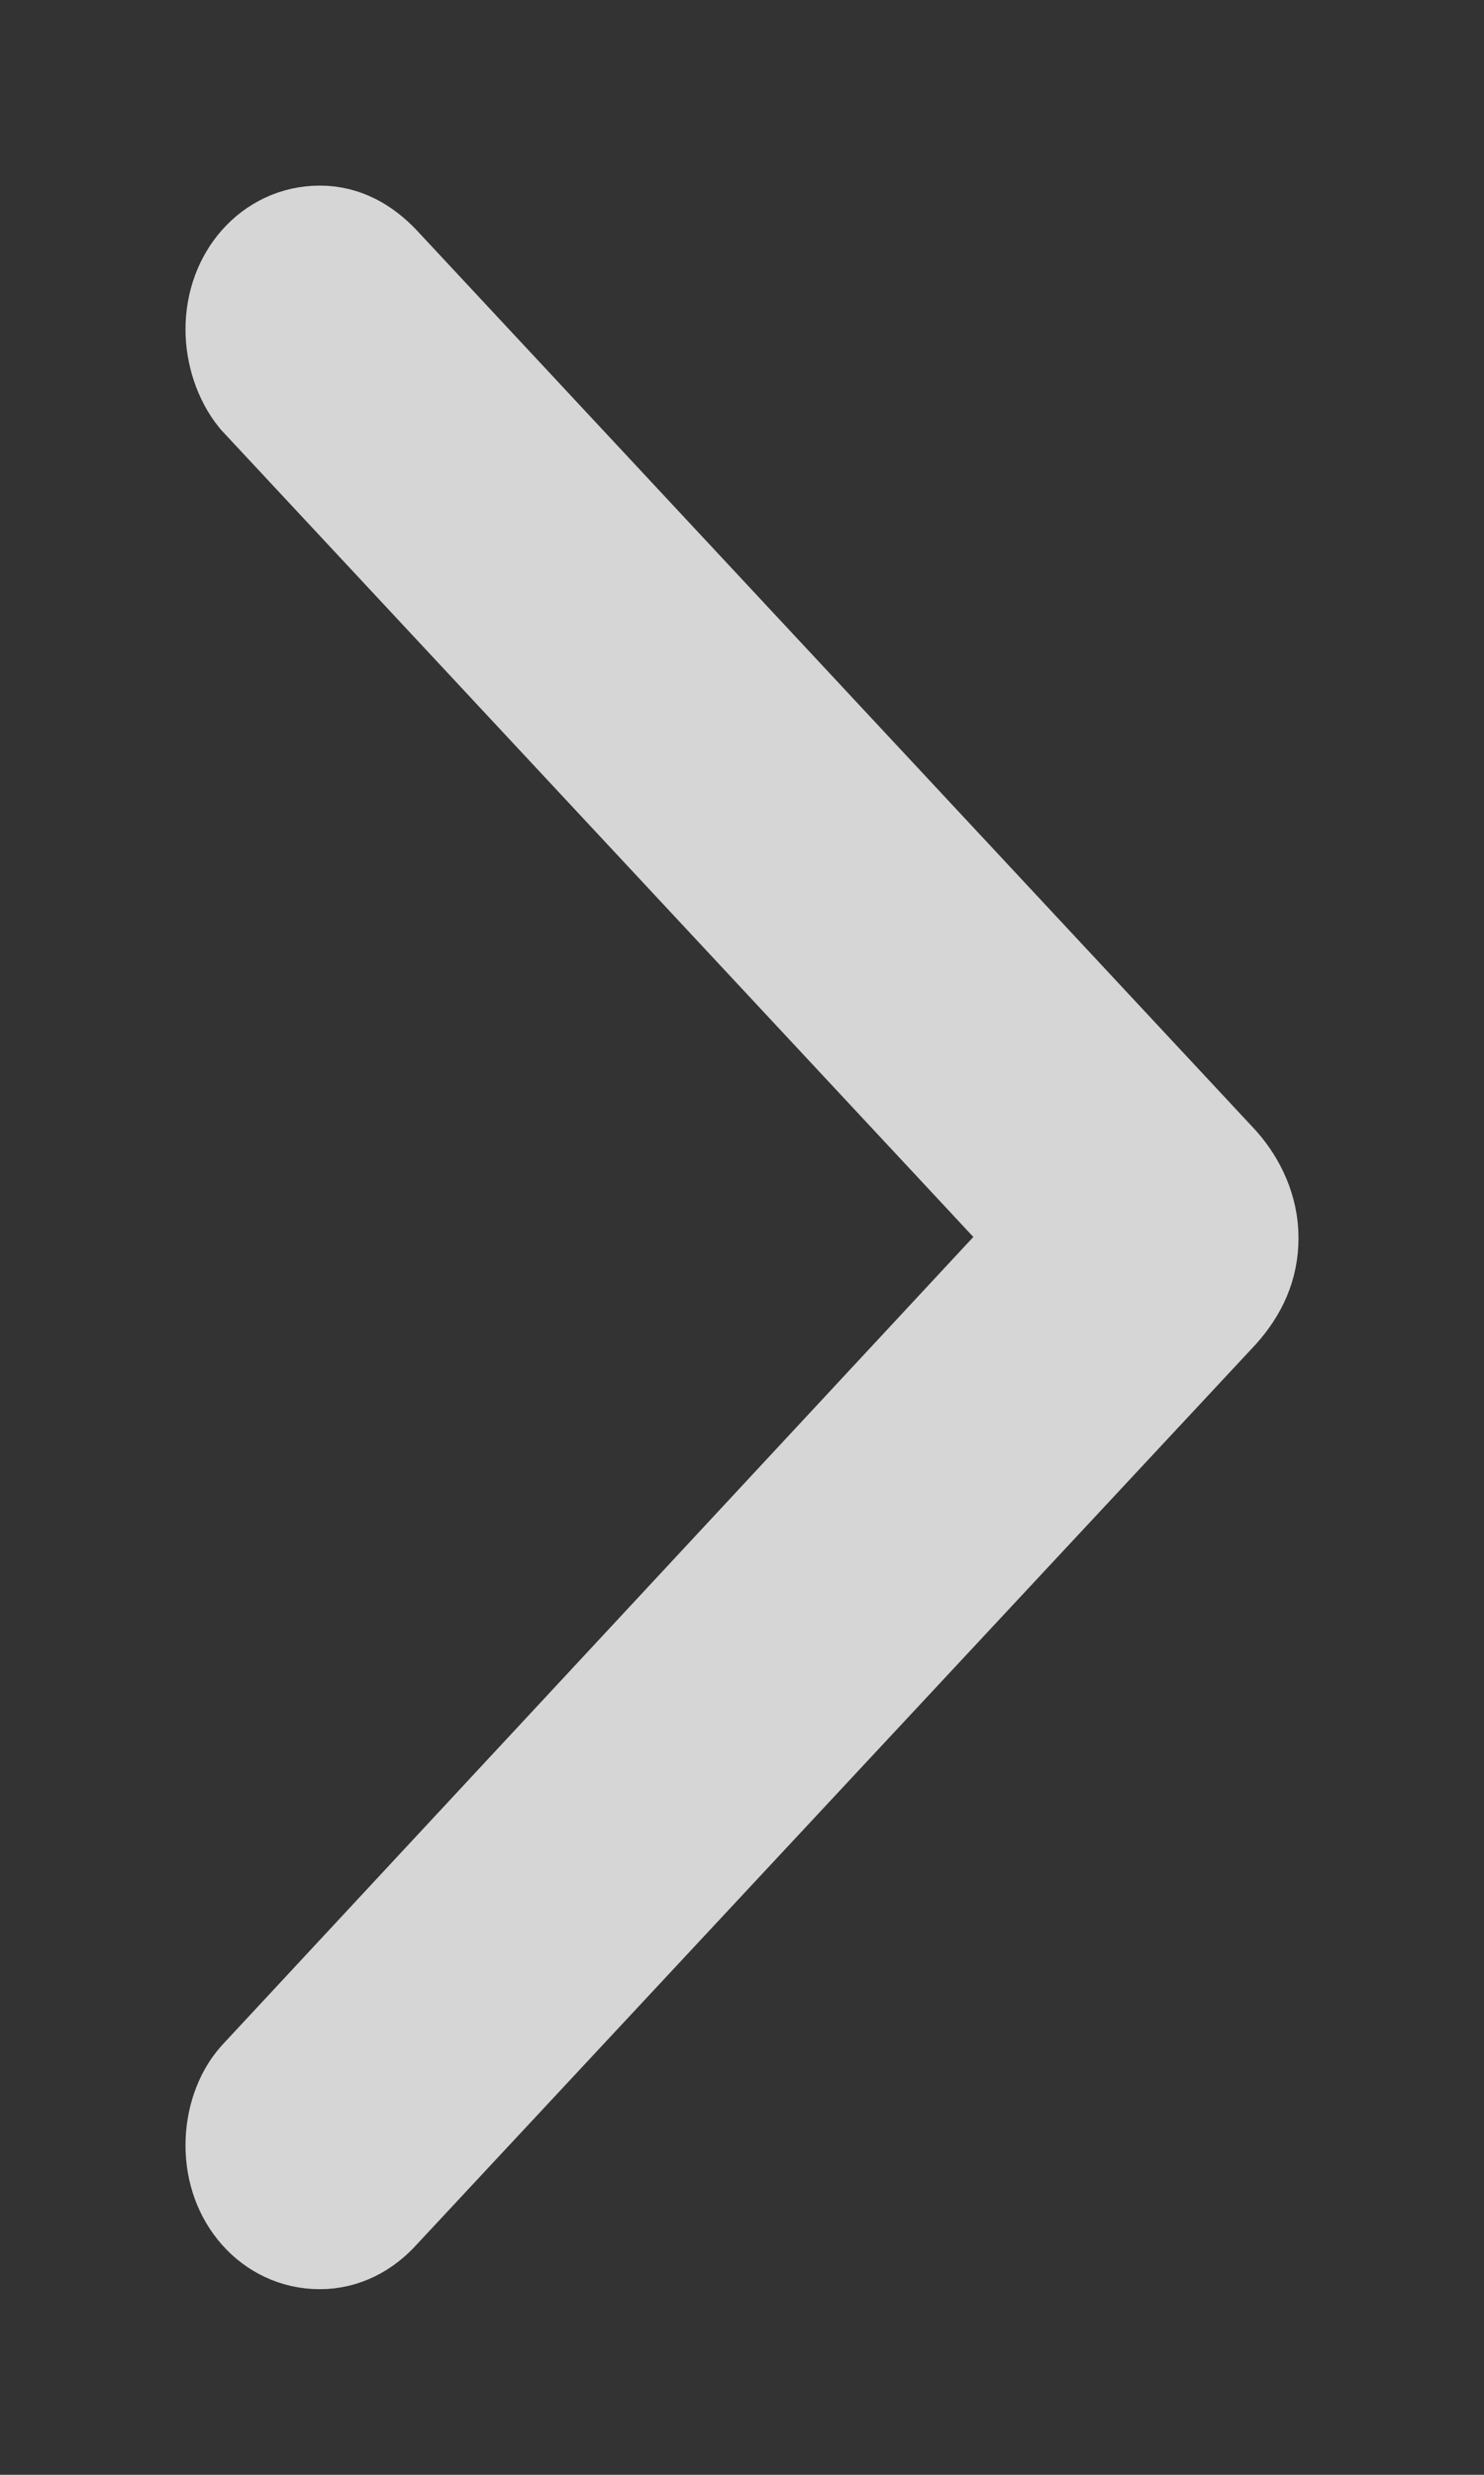 <?xml version="1.0" encoding="UTF-8"?>
<svg width="6px" height="10px" viewBox="0 0 6 10" version="1.1" xmlns="http://www.w3.org/2000/svg" xmlns:xlink="http://www.w3.org/1999/xlink">
    <rect x="0" y="0" width="6" height="10" fill="#333333" stroke="none"/>
    <title>CFBDE93C-EB69-4C0C-AE44-ED367899468F</title>
    <g id="Page-1" stroke="none" stroke-width="1" fill="none" fill-rule="evenodd" opacity="0.8">
        <g id="Mission,-Vision-&amp;-Values" transform="translate(-649, -443)" fill="#ffffff" fill-rule="nonzero" stroke="#ffffff" stroke-width="0.5">
            <g id="Breadcrumbs" transform="translate(565, 436)">
                <path d="M88.707,16 C88.872,16 89,15.856 89,15.669 C89,15.578 88.97,15.491 88.919,15.434 L85.723,11.998 L88.919,8.571 C88.97,8.509 89,8.418 89,8.331 C89,8.144 88.872,8 88.707,8 C88.626,8 88.558,8.038 88.498,8.101 L85.106,11.738 C85.043,11.81 85,11.902 85,12.002 C85,12.103 85.038,12.185 85.106,12.262 L88.498,15.899 C88.554,15.962 88.626,16 88.707,16 Z" id="􀆉-copy" transform="translate(87, 12) scale(-1, 1) translate(-87, -12) "></path>
            </g>
        </g>
    </g>
</svg>